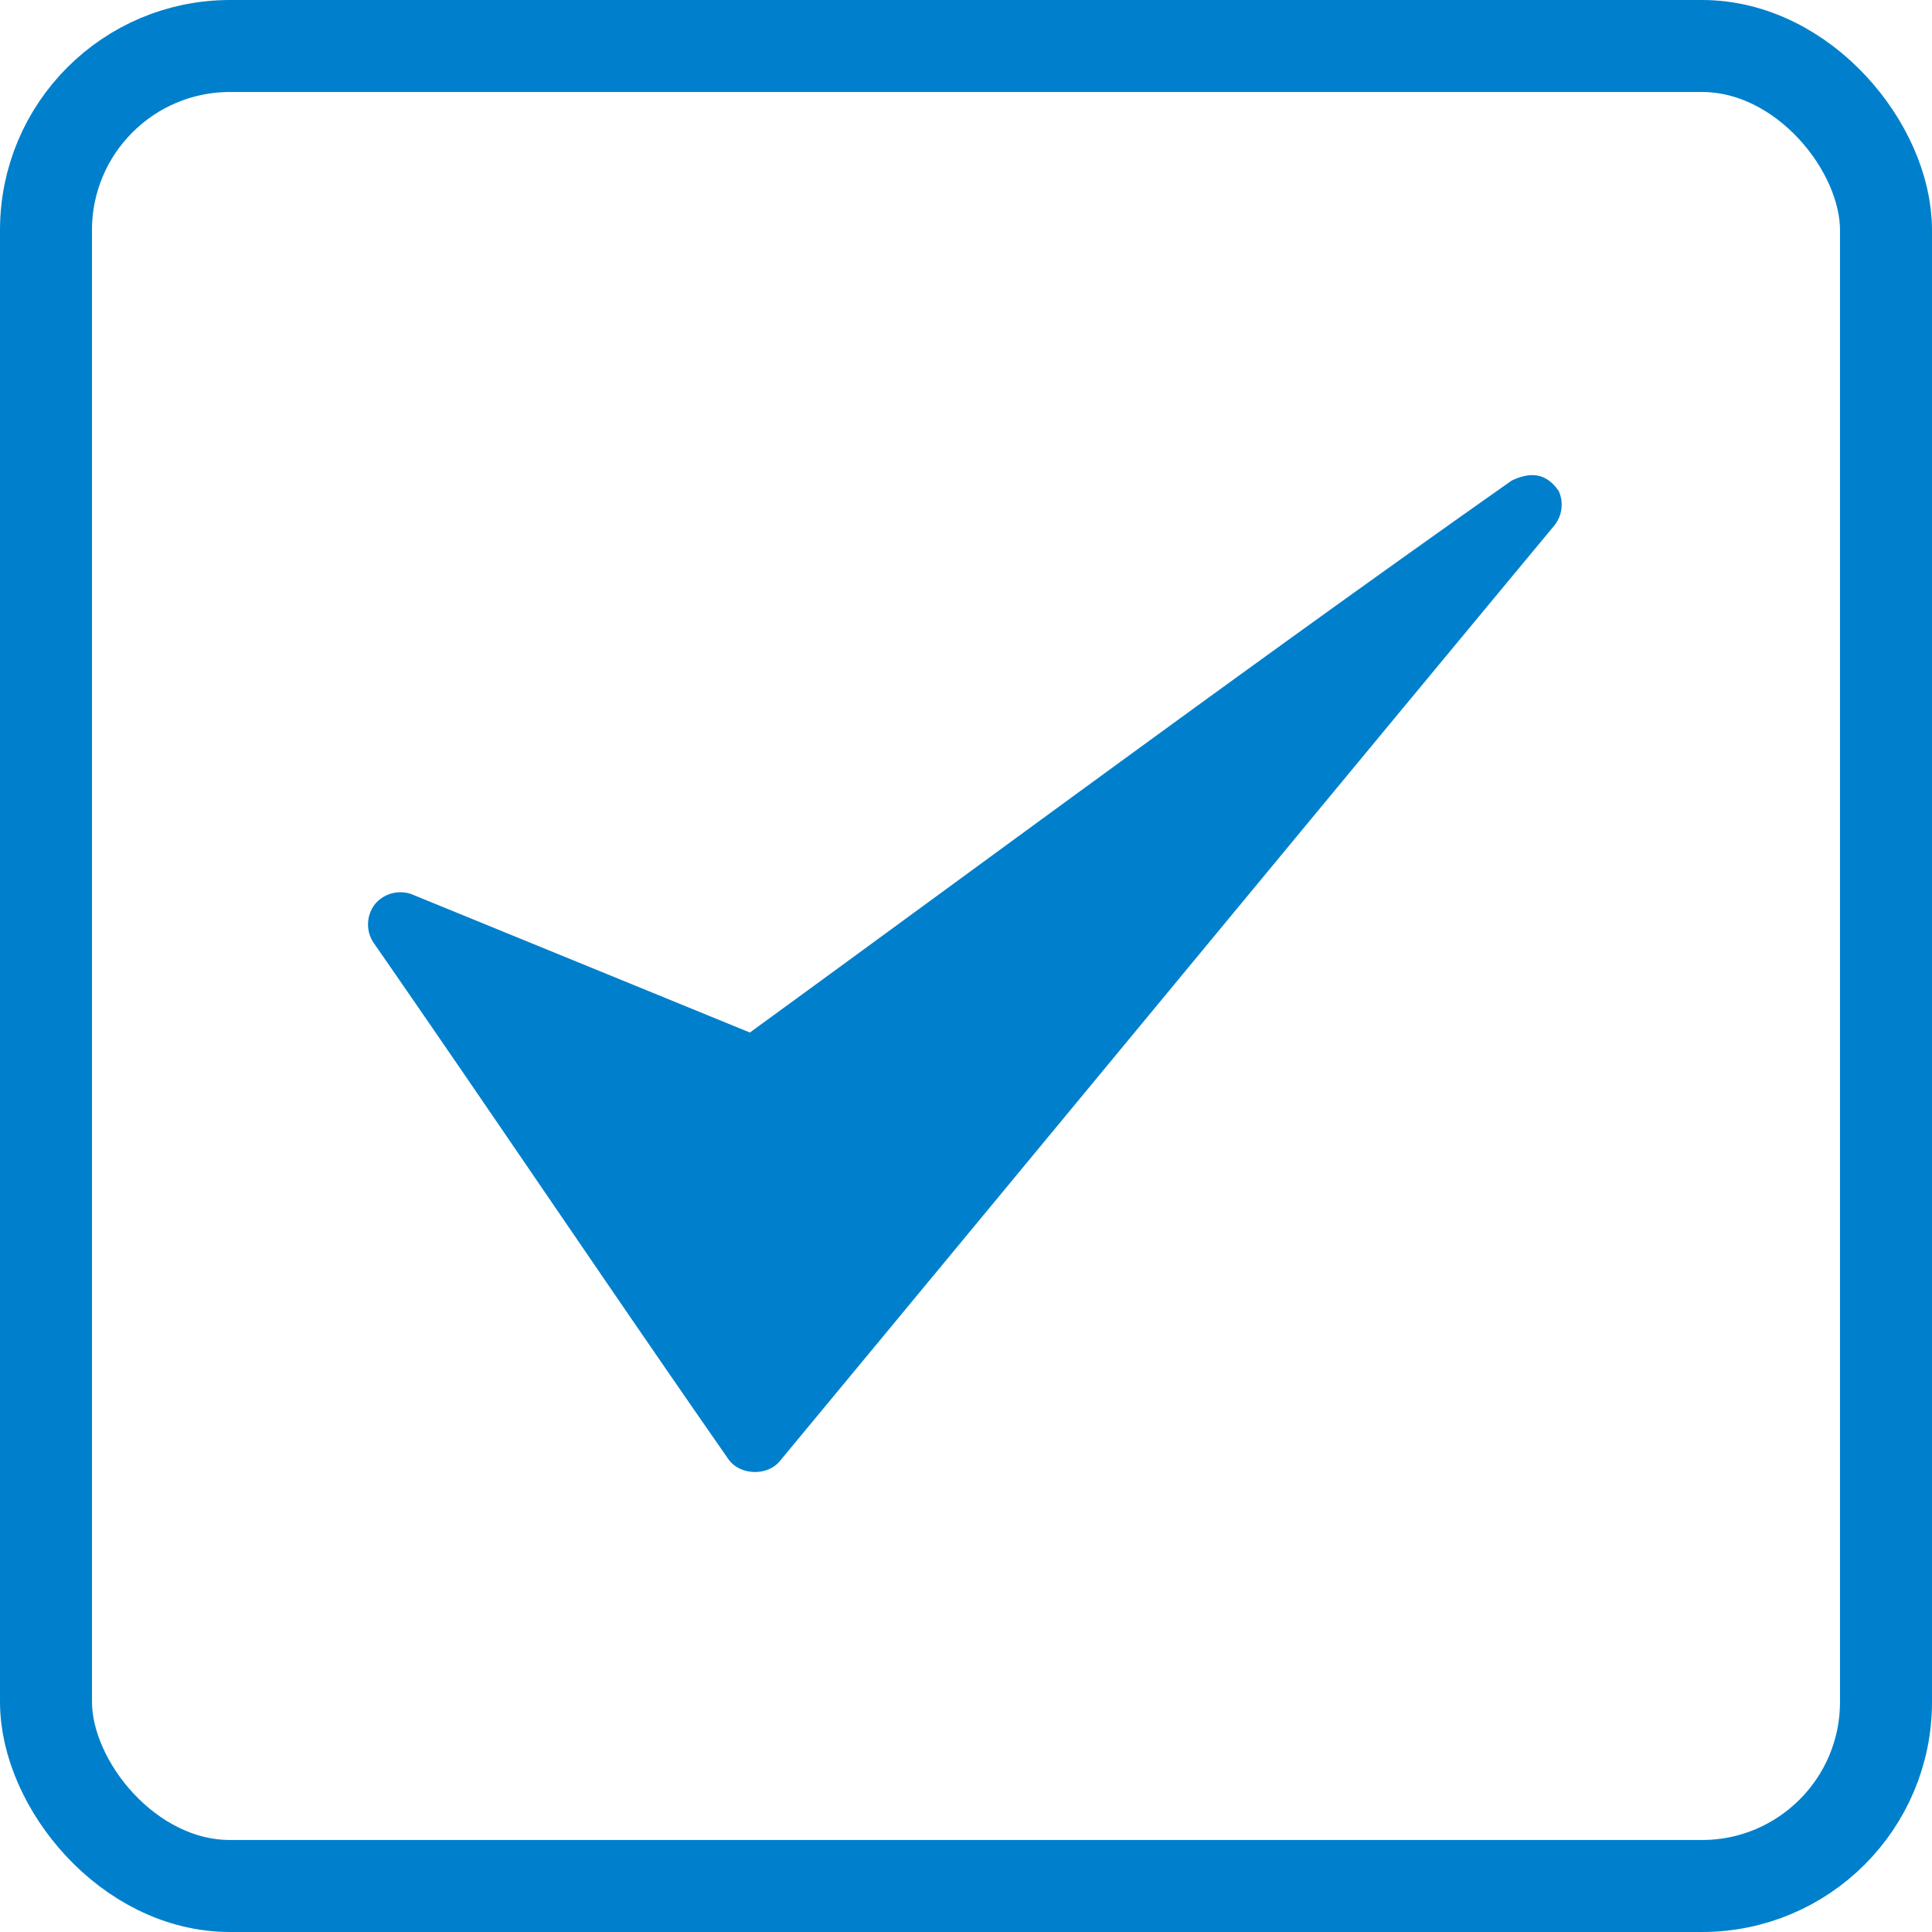 <svg xmlns="http://www.w3.org/2000/svg" width="21" height="21" viewBox="0 0 21 21">
    <g fill="none" fill-rule="evenodd">
        <path fill="#FFF" d="M-2-426h1716V950H-2z"/>
        <g>
            <rect width="20" height="20" x=".5" y=".5" stroke="#0080CC" rx="2"/>
            <path fill="#0080CC" fill-rule="nonzero" d="M16.434 5.222c-2.738 1.926-5.538 4.002-8.283 6.001L4.48 9.722a.36.36 0 0 0-.403.104.36.36 0 0 0-.02.416c1.293 1.863 2.56 3.752 3.86 5.618.123.177.422.188.559.022 3.152-3.804 5.643-6.825 8.419-10.17a.36.36 0 0 0 .048-.374c-.141-.206-.317-.206-.508-.116z"/>
        </g>
    </g>
</svg>
